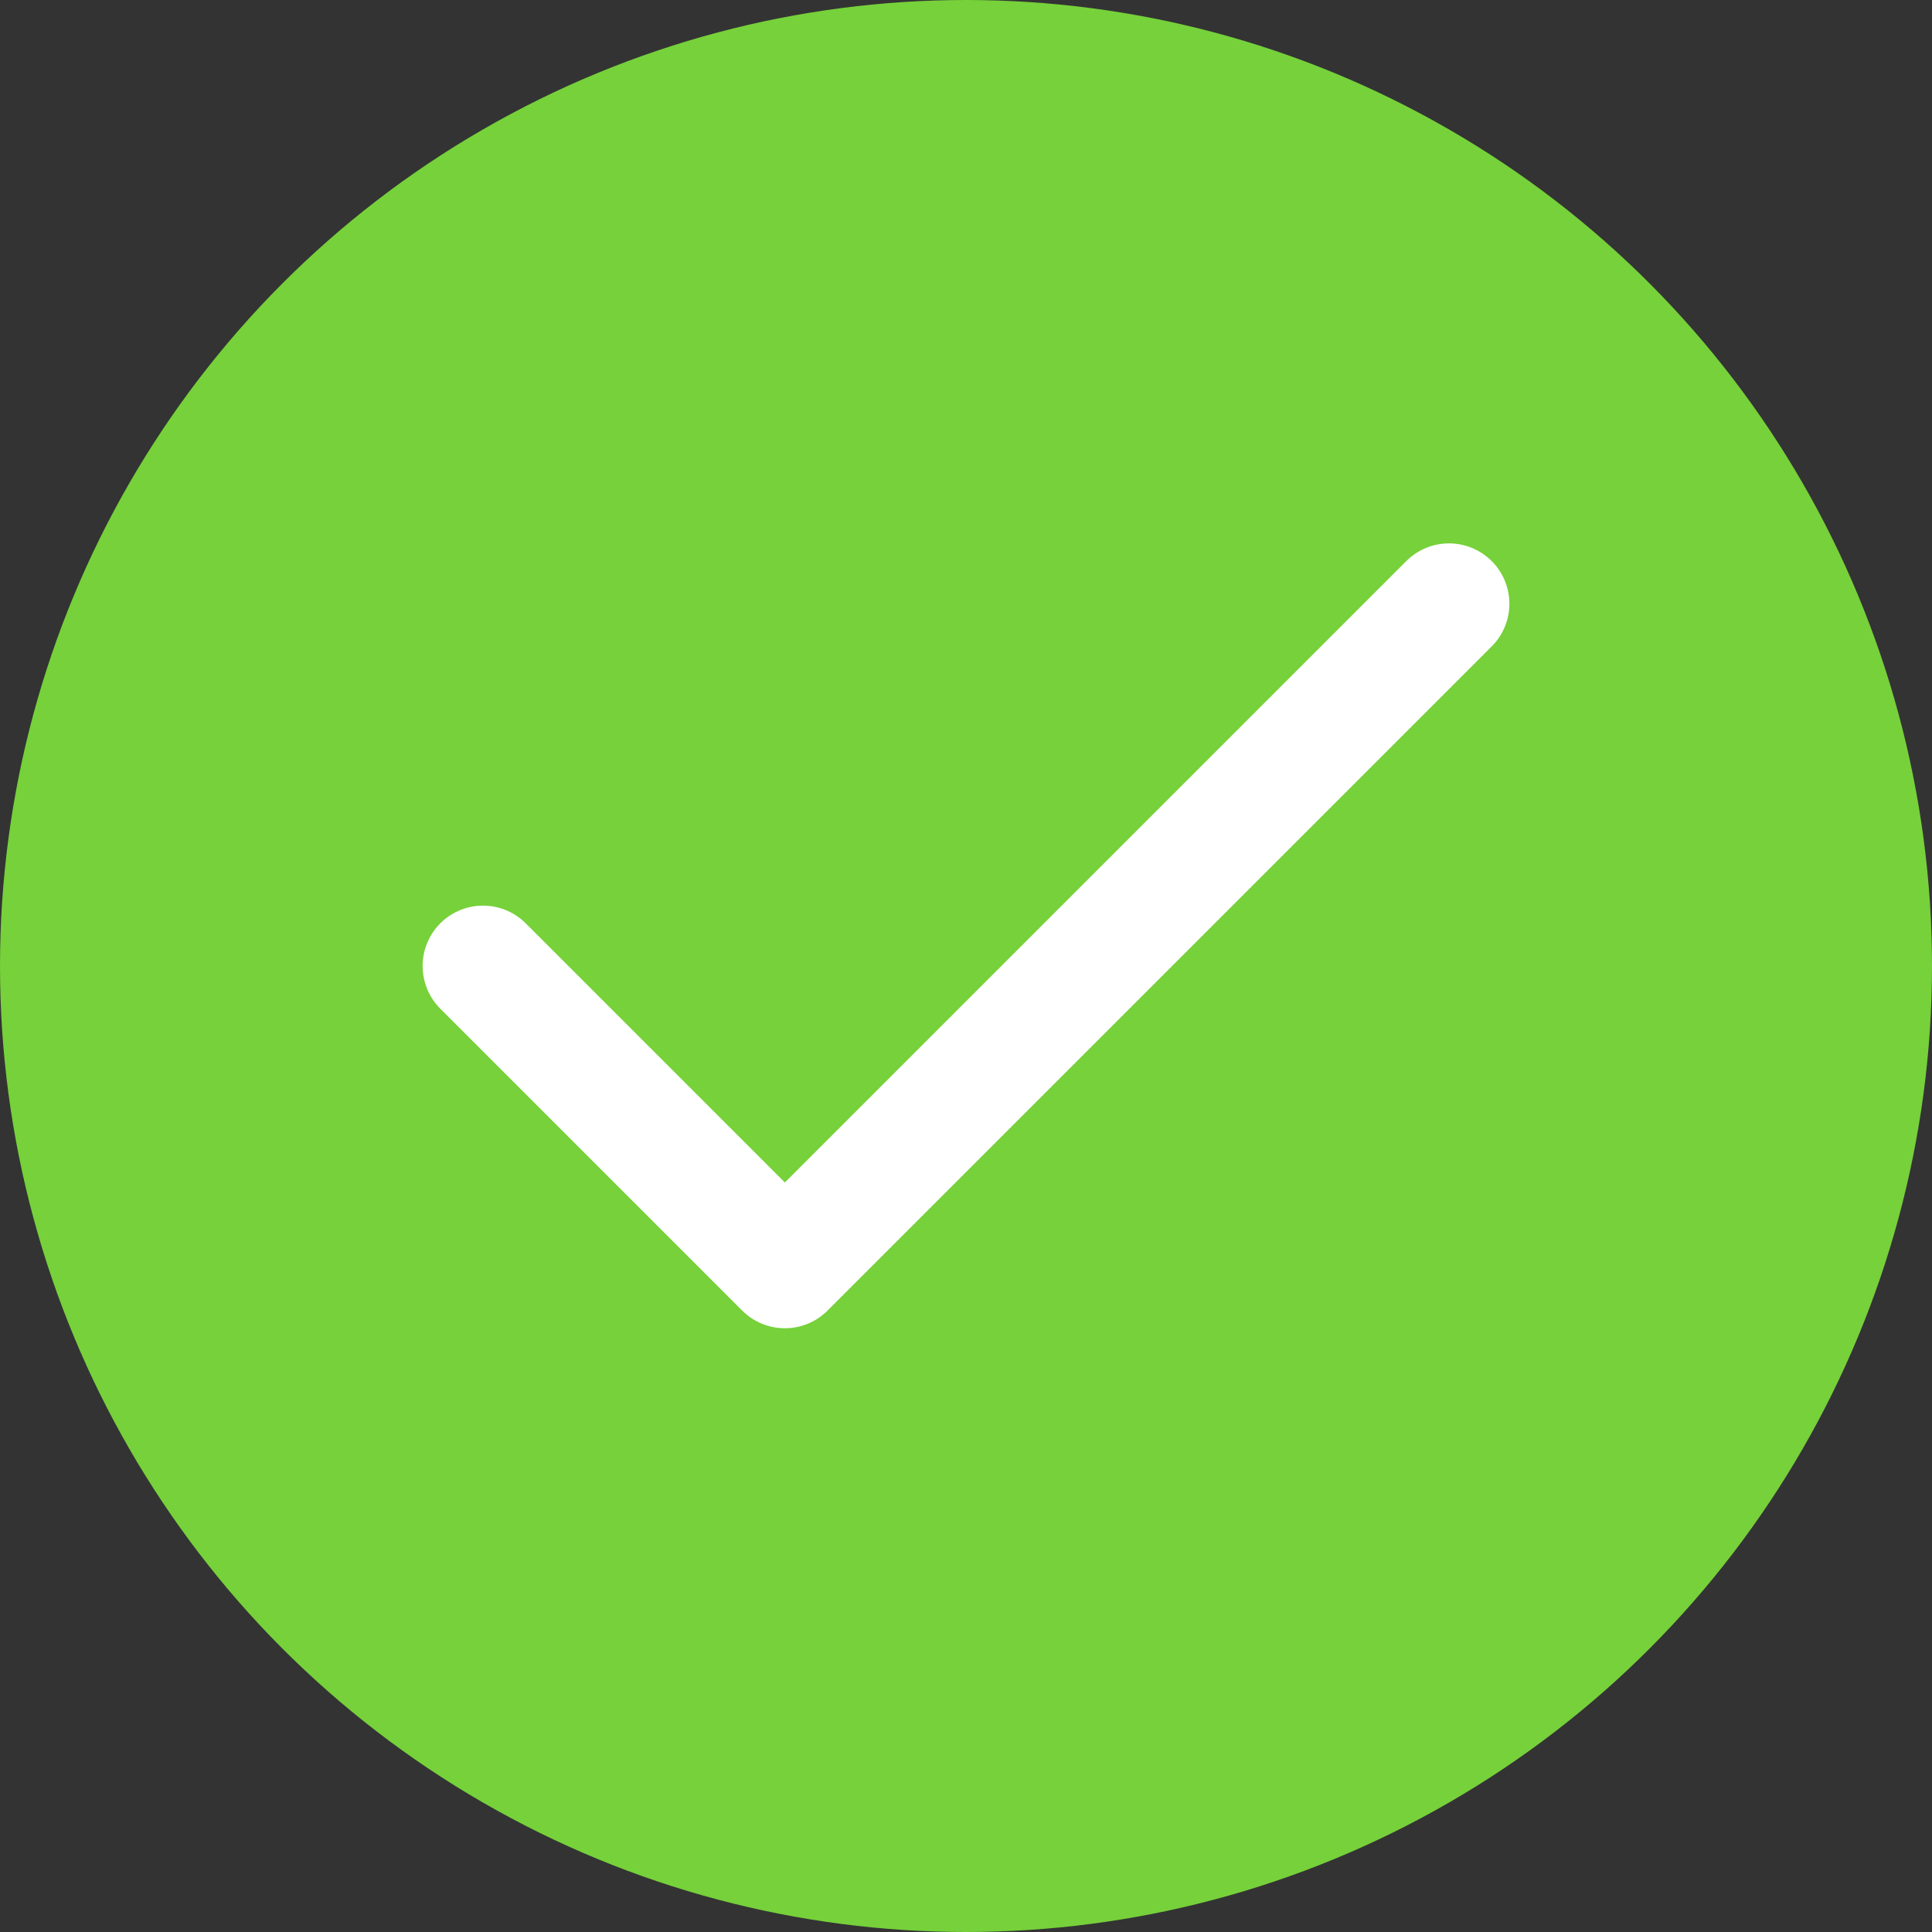 <svg xmlns="http://www.w3.org/2000/svg" width="16" height="16" viewBox="0 0 16 16">
  <rect x="0" y="0" width="16" height="16" fill="#333333" stroke="none"/>
  <defs>
    <style>
      .cls-1 {
        fill: #76d13a;
      }

      .cls-2, .cls-3 {
        fill: none;
      }

      .cls-2 {
        stroke: #fff;
        stroke-linecap: round;
        stroke-linejoin: round;
      }
    </style>
  </defs>
  <title>done</title>
  <g id="Слой_2" data-name="Слой 2">
    <g id="Слой_1-2" data-name="Слой 1">
      <g>
        <circle class="cls-1" cx="8" cy="8" r="8"/>
        <g>
          <polyline class="cls-2" points="12 5 6.5 10.5 4 8"/>
          <rect class="cls-3" x="2" y="2" width="12" height="12"/>
        </g>
      </g>
    </g>
  </g>
</svg>
